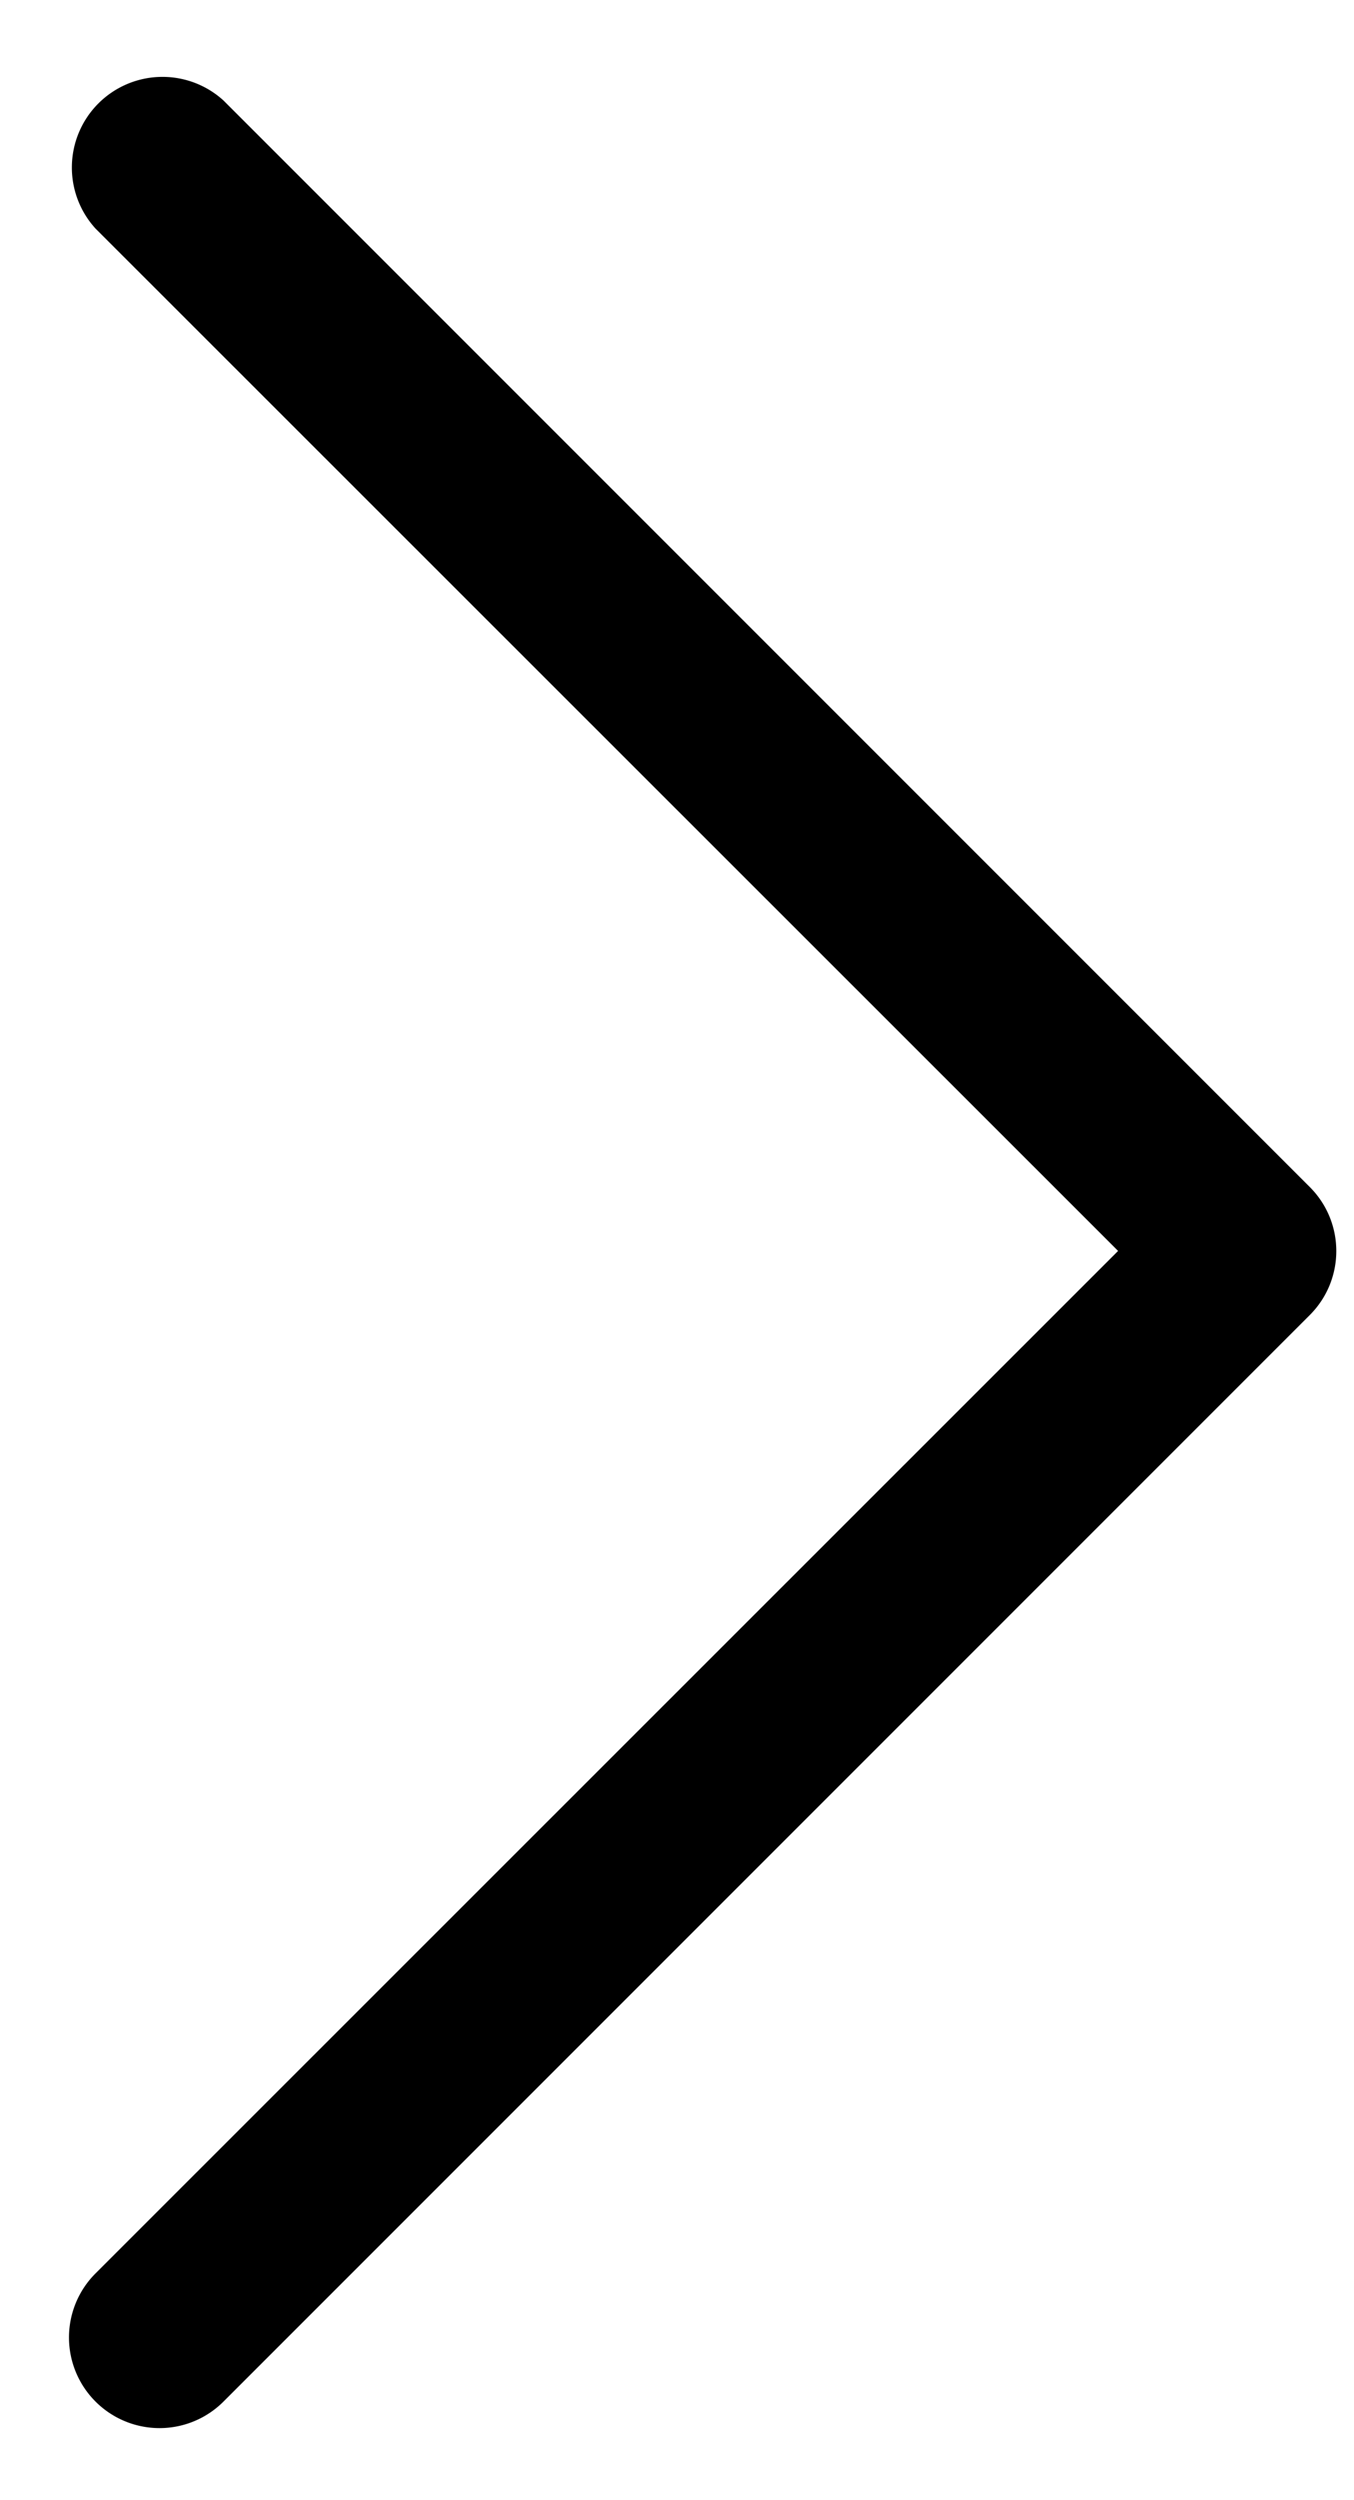 <svg width="13" height="24" xmlns="http://www.w3.org/2000/svg"><path d="M1.532 23.308a.87.87 0 01-.615-1.485l9.818-9.815L.917 2.194A.87.87 0 012.145.964l10.43 10.43c.34.34.34.89 0 1.23l-10.43 10.43a.869.869 0 01-.613.254z"/></svg>